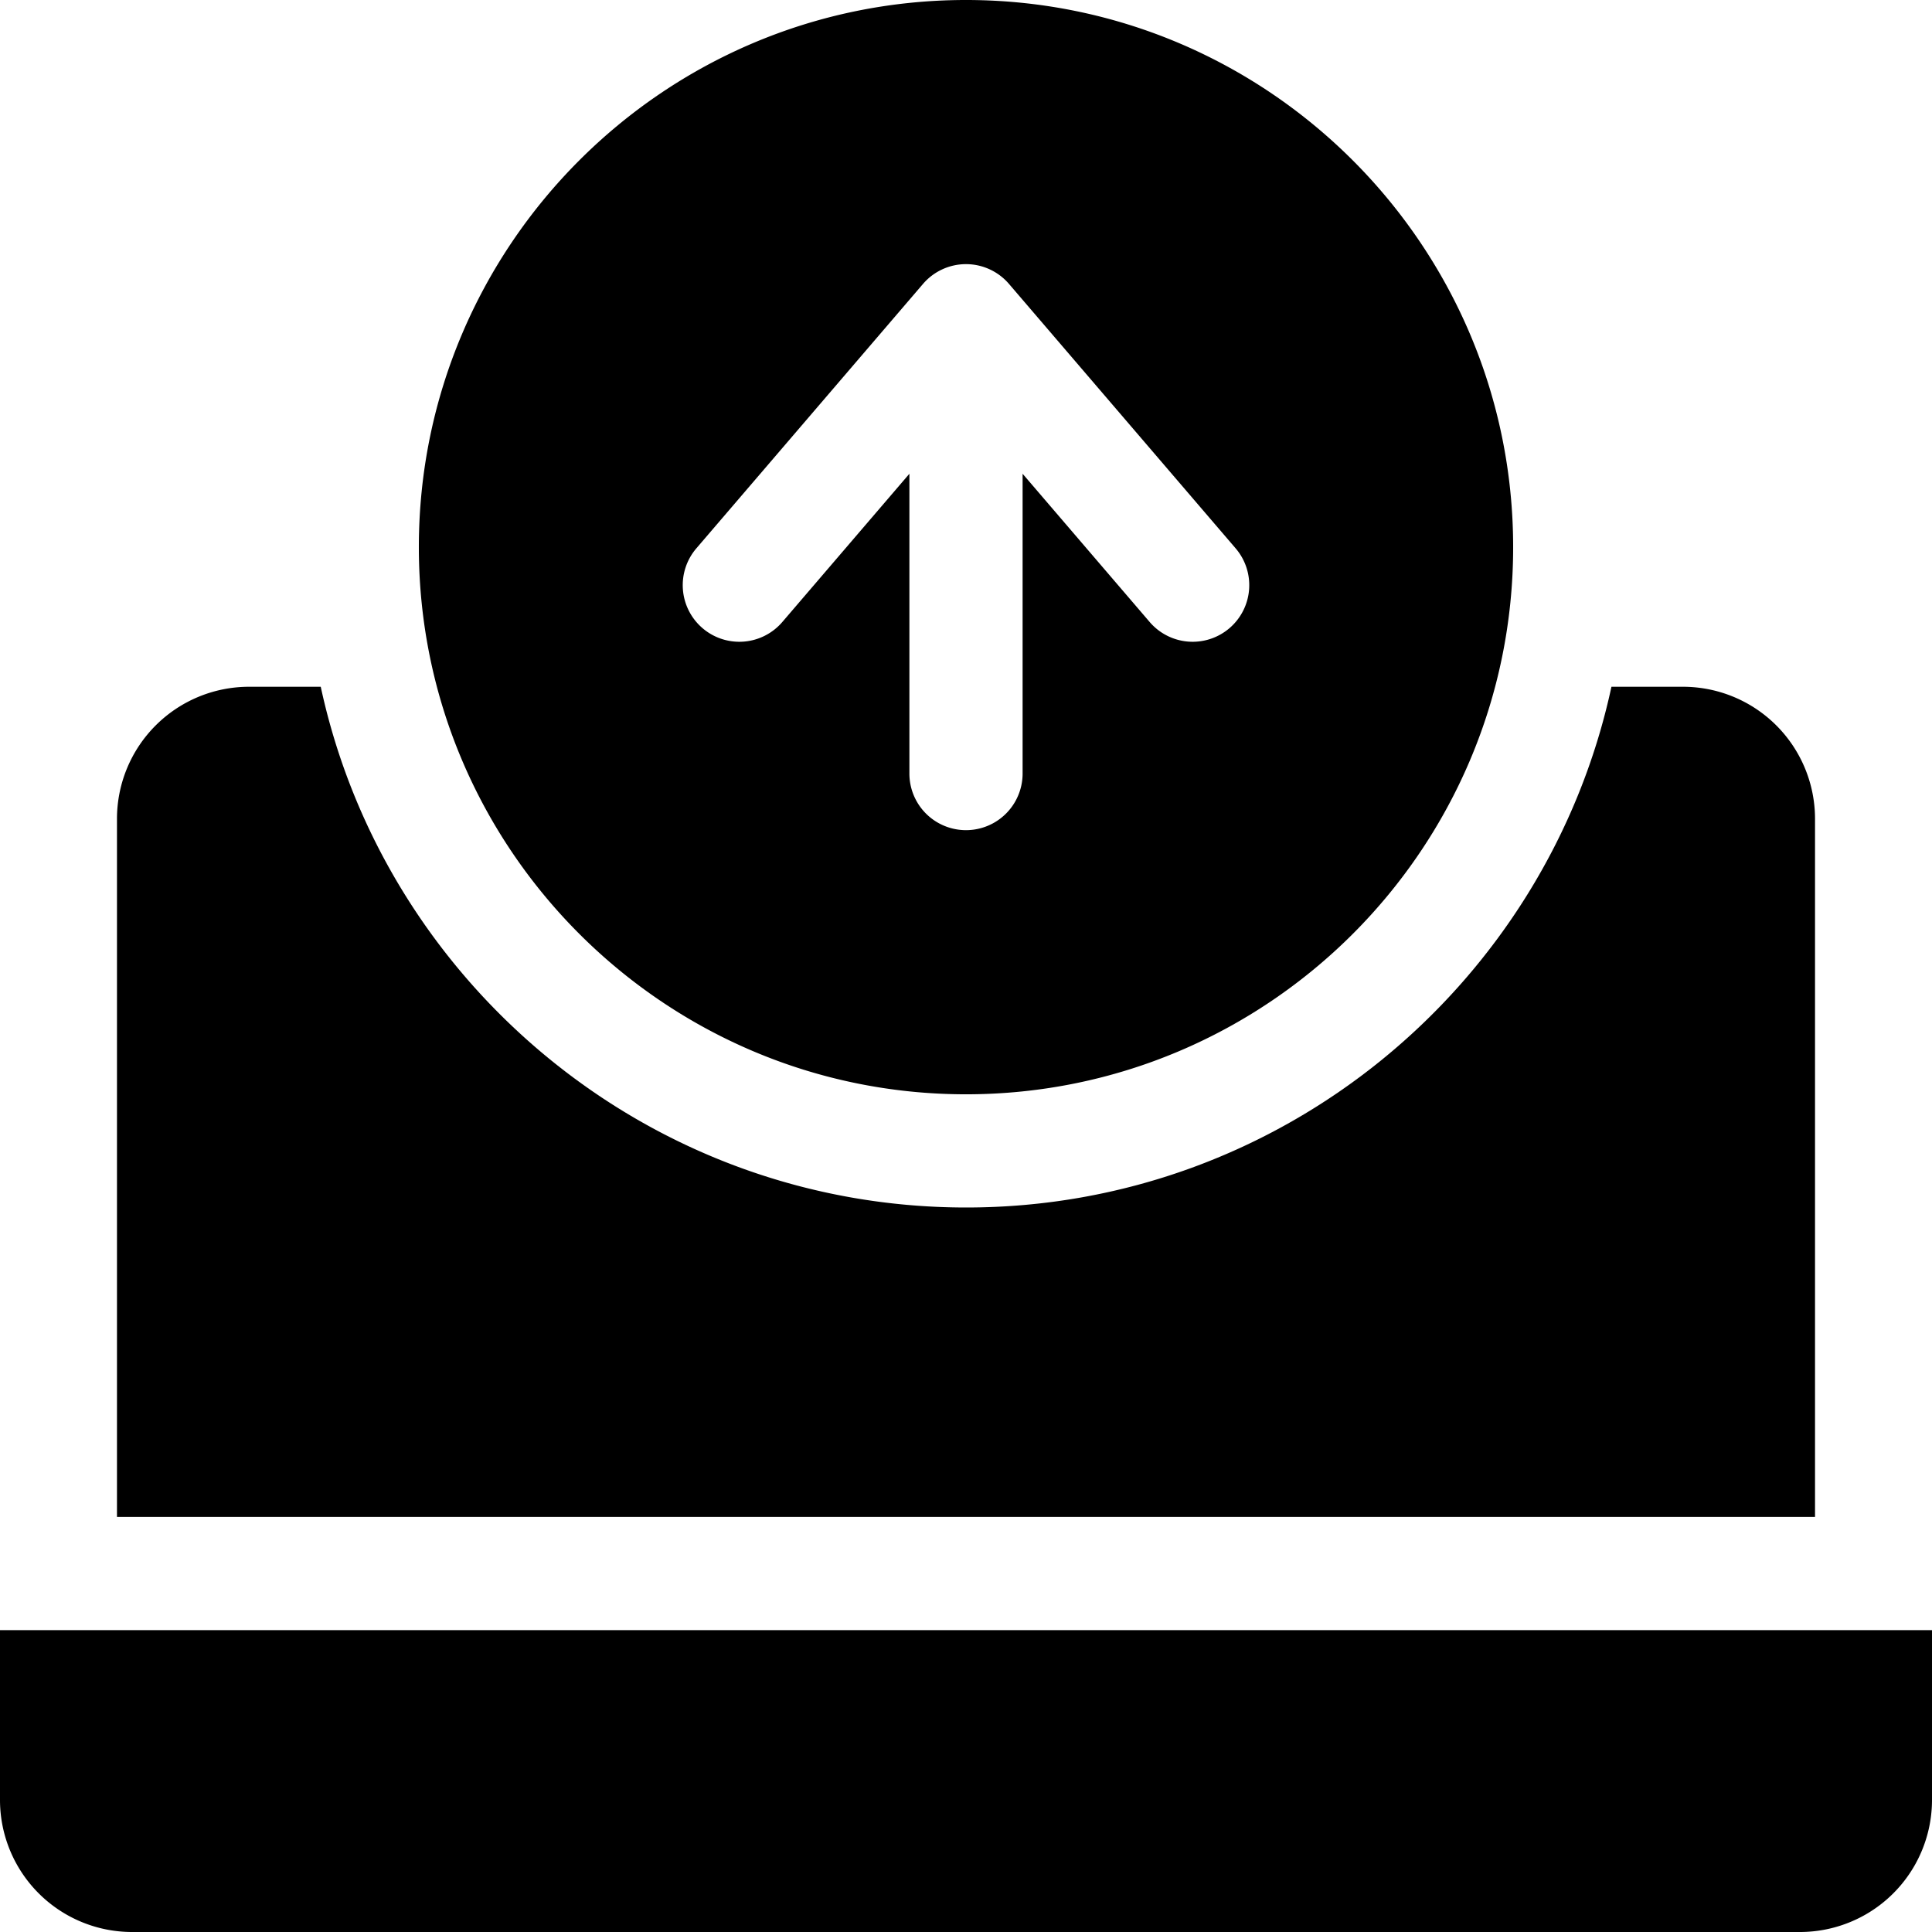 <svg id="OBJECT" height="512" viewBox="0 0 512 512" width="512" xmlns="http://www.w3.org/2000/svg"><path d="m481 217a35 35 0 0 0 -35-35h-18.95c-17 78.78-87.25 138-171 138s-154.05-59.22-171.05-138h-19a35 35 0 0 0 -35 35v185h450z"/><path d="m0 432v45a35 35 0 0 0 35 35h442a35 35 0 0 0 35-35v-45z"/><path d="m256 290c80 0 145-65 145-145s-65-145-145-145-145 65.05-145 145 65.05 145 145 145zm-71.39-144.76 60-70a15 15 0 0 1 22.78 0l60 70a15 15 0 1 1 -22.78 19.52l-33.61-39.21v79.45a15 15 0 0 1 -30 0v-79.45l-33.61 39.21a15 15 0 1 1 -22.78-19.52z"/></svg>